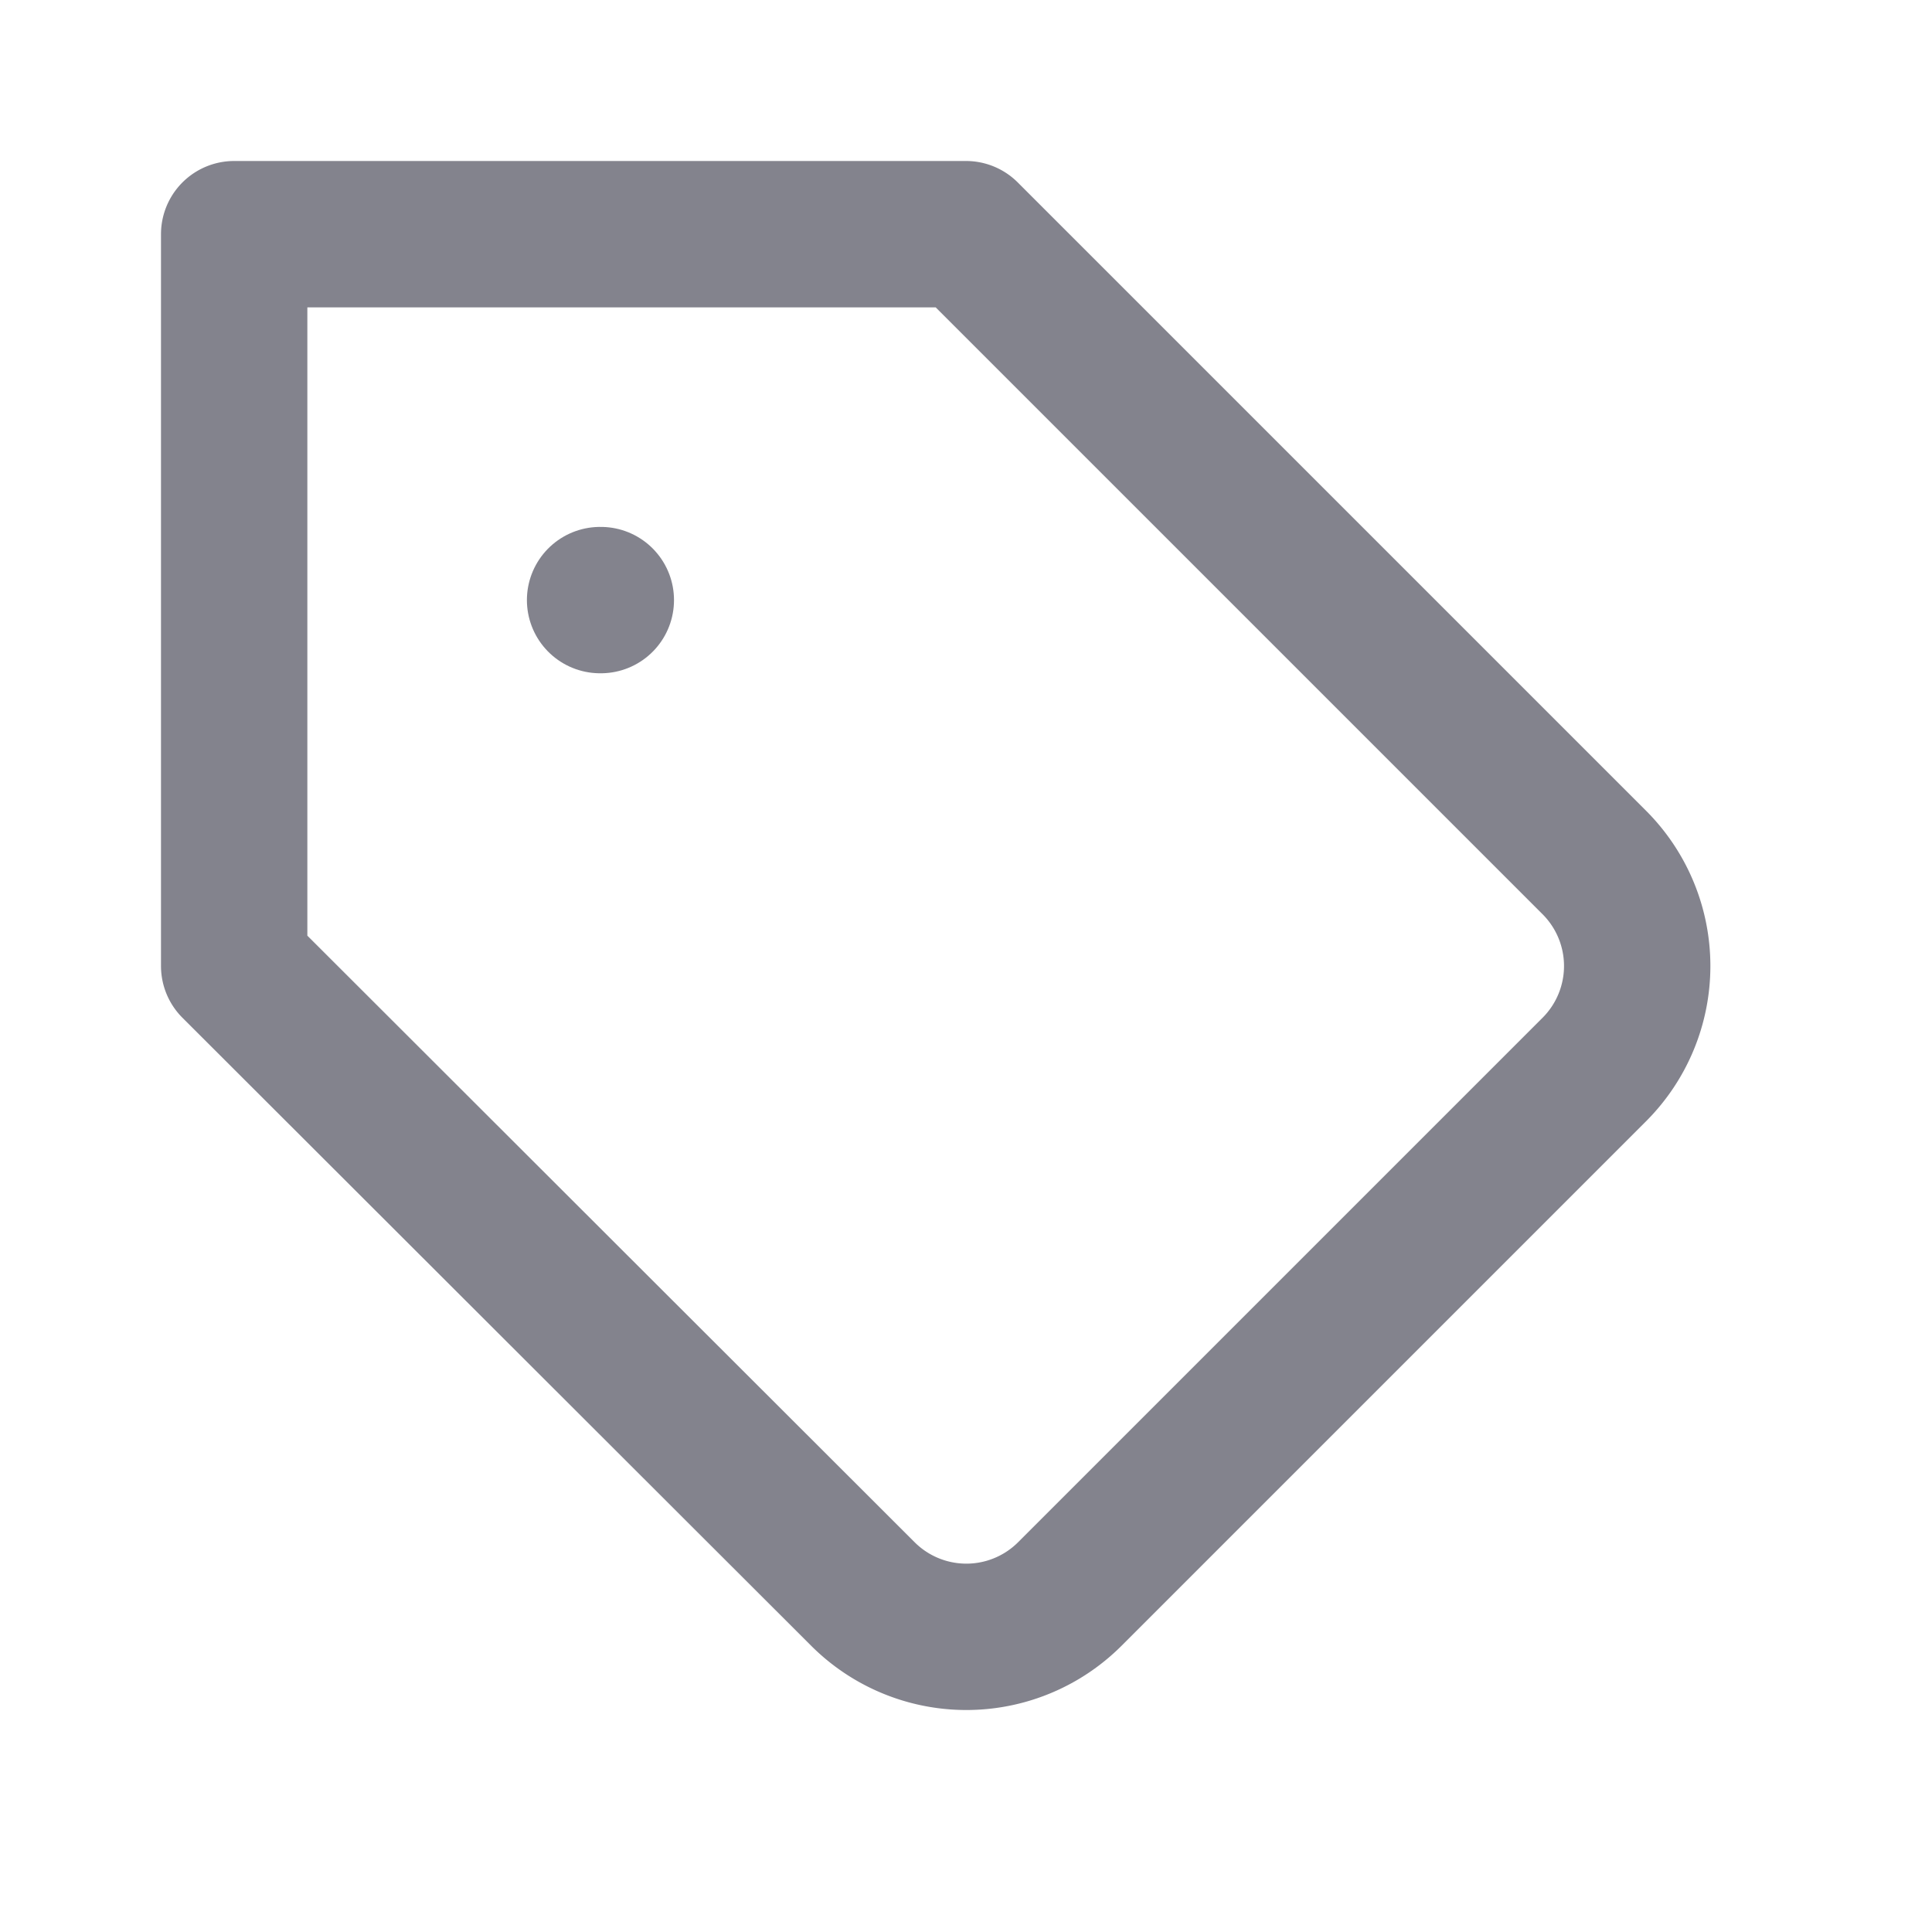<svg xmlns="http://www.w3.org/2000/svg" xmlns:xlink="http://www.w3.org/1999/xlink" version="1.1" width="1000" height="1000" viewBox="0 0 1000 1000" xml:space="preserve">
<desc>Created with Fabric.js 3.5.0</desc>
<defs>
</defs>
<rect x="0" y="0" width="100%" height="100%" fill="rgba(255,255,255,0)"/>
<g transform="matrix(37.879 0 0 37.879 500 500)" id="148261">
<g style="" vector-effect="non-scaling-stroke">
		<g transform="matrix(1 0 0 1 -0.414 -0.417)">
<path style="stroke: rgb(131,131,141); stroke-width: 2; stroke-dasharray: none; stroke-linecap: round; stroke-dashoffset: 0; stroke-linejoin: round; stroke-miterlimit: 4; is-custom-font: none; font-file-url: none; fill: none; fill-rule: nonzero; opacity: 1;" transform=" translate(-11.586, -11.583)" d="M 20.59 13.41 l -7.17 7.17 a 2 2 0 0 1 -2.83 0 L 2 12 V 2 h 10 l 8.59 8.59 a 2 2 0 0 1 0 2.82 z" stroke-linecap="round"/>
</g>
		<g transform="matrix(1 0 0 1 -4.995 -5)">
<line style="stroke: rgb(131,131,141); stroke-width: 2; stroke-dasharray: none; stroke-linecap: round; stroke-dashoffset: 0; stroke-linejoin: round; stroke-miterlimit: 4; is-custom-font: none; font-file-url: none; fill: none; fill-rule: nonzero; opacity: 1;" x1="-0.005" y1="0" x2="0.005" y2="0"/>
</g>
</g>
</g>
</svg>